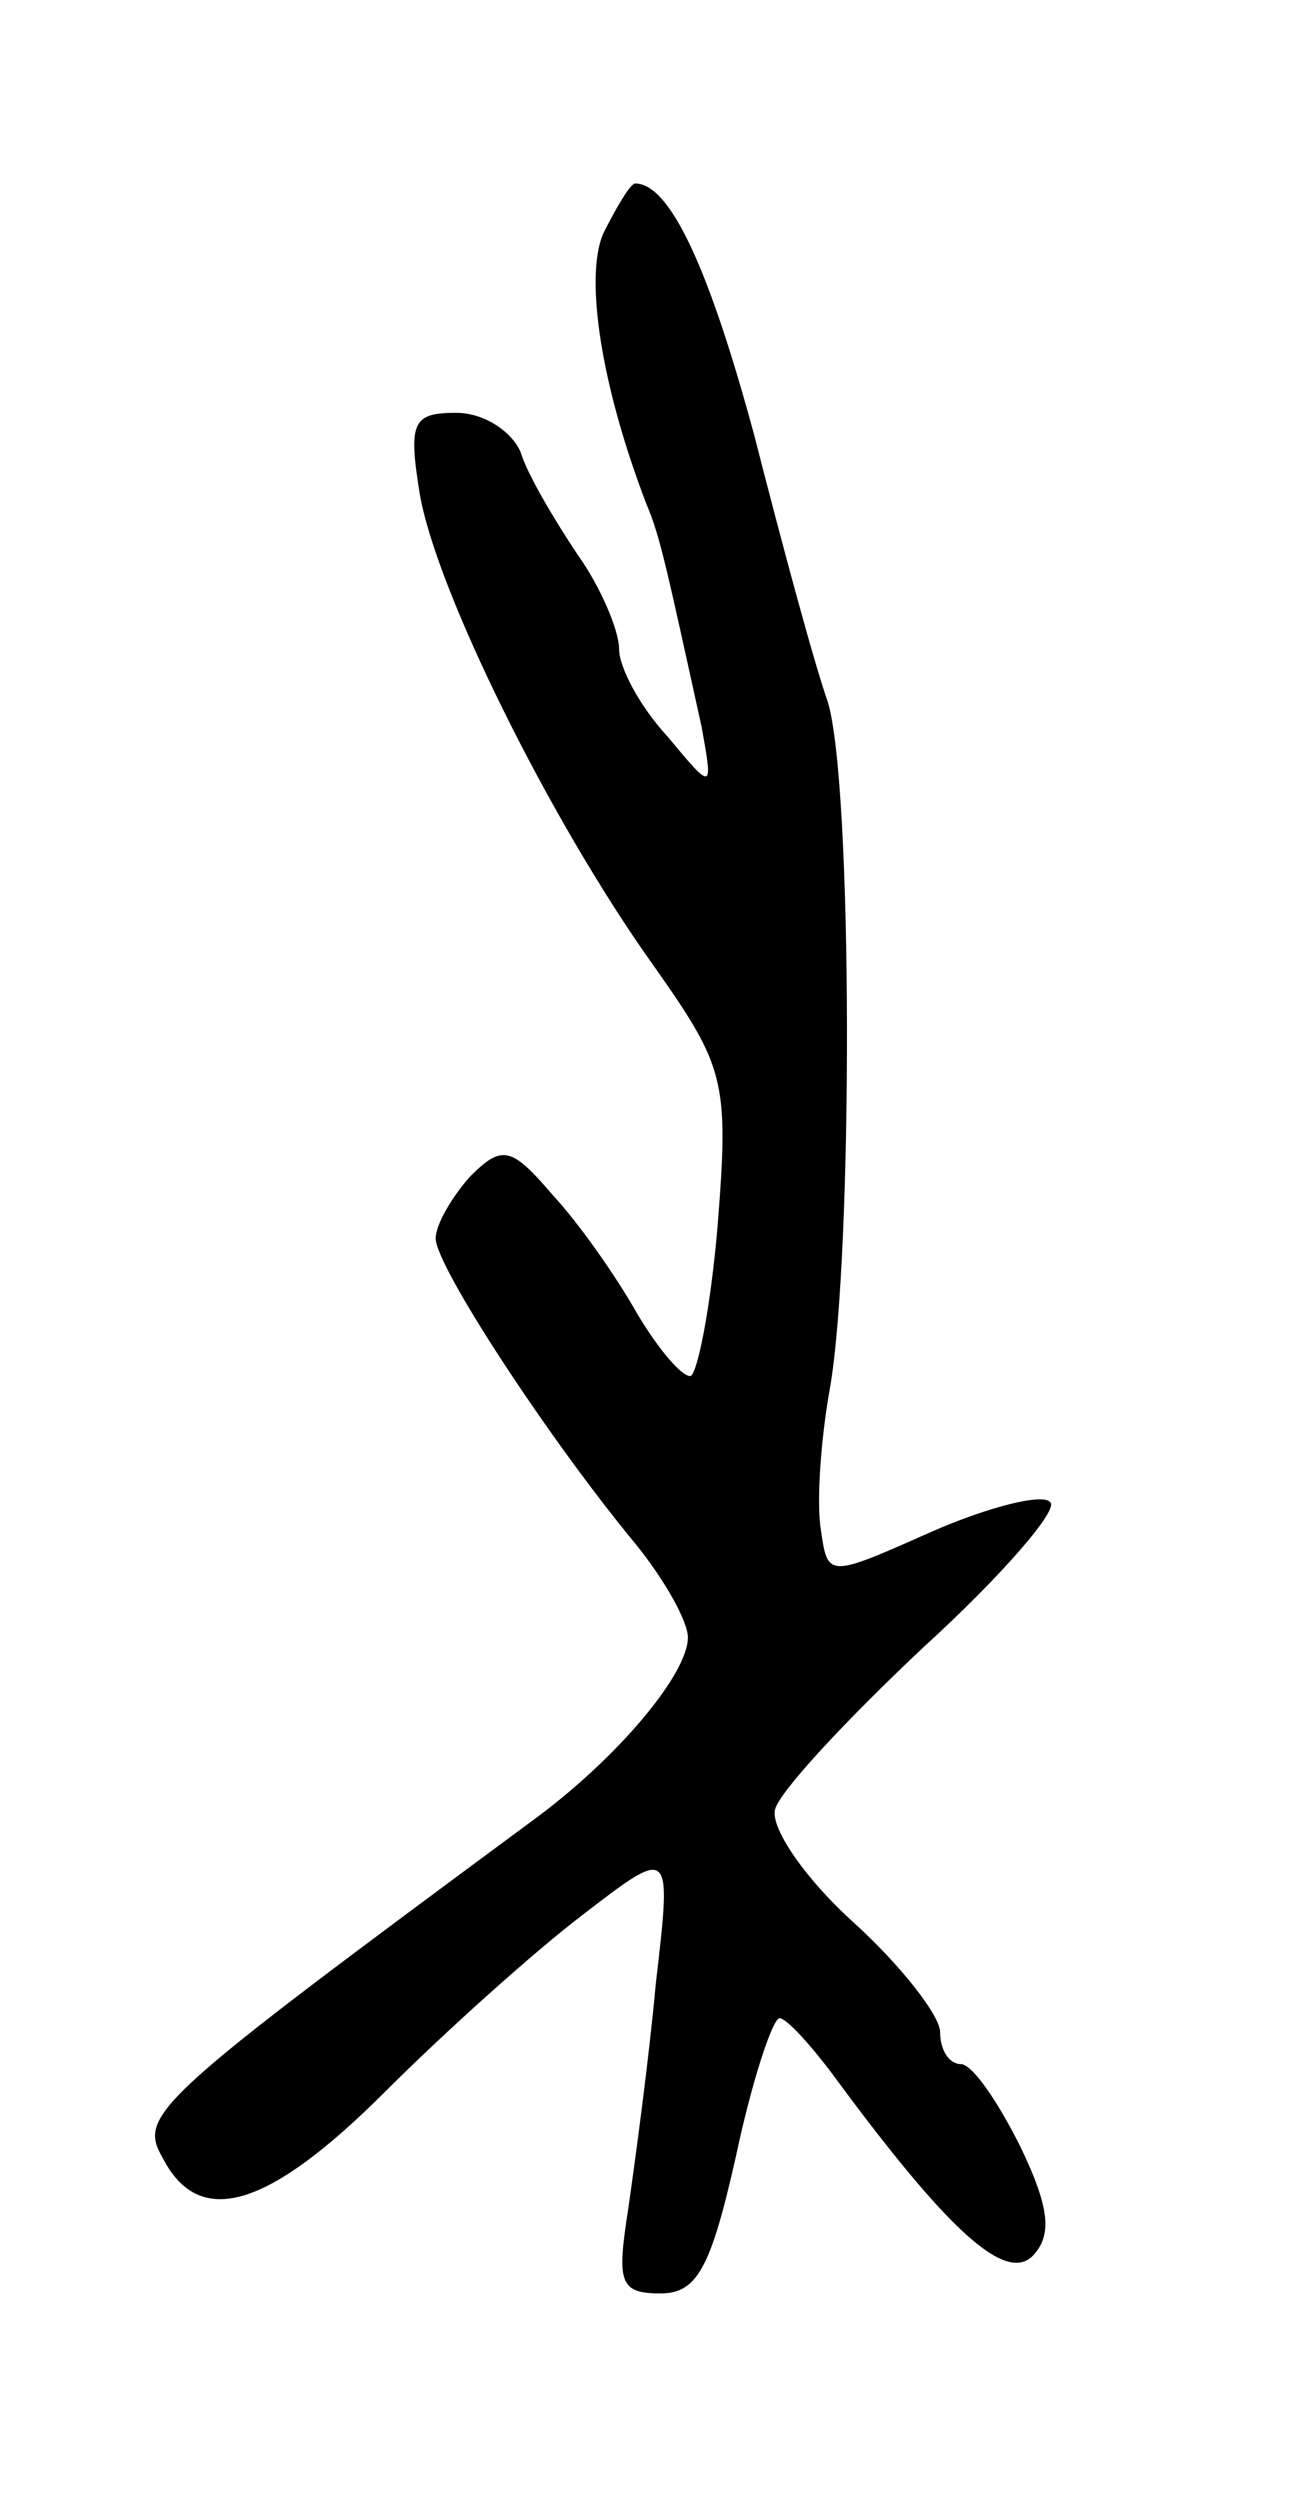 <svg version="1.0" xmlns="http://www.w3.org/2000/svg"
 width="57pt" height="109pt" viewBox="0 0 57 109"
 preserveAspectRatio="xMidYMid meet">
<g transform="translate(0,109) scale(0.1,-0.1)"
fill="#000000" stroke="none">
<path d="M263 988 c-8 -19 -1 -66 19 -118 6 -14 9 -29 24 -97 5 -28 5 -28 -15
-4 -12 13 -21 30 -21 38 0 8 -8 27 -18 41 -10 15 -22 35 -25 45 -4 9 -16 17
-28 17 -19 0 -21 -4 -16 -35 7 -42 57 -143 102 -206 31 -44 33 -50 28 -113 -3
-36 -9 -66 -12 -66 -4 0 -14 12 -23 27 -9 16 -25 39 -37 52 -18 21 -22 22 -36
8 -8 -9 -15 -21 -15 -27 0 -12 49 -87 87 -133 13 -16 23 -34 23 -41 0 -16 -31
-53 -68 -80 -165 -122 -172 -128 -161 -147 16 -31 46 -22 97 29 26 26 65 61
86 77 39 30 39 30 32 -30 -3 -33 -9 -77 -12 -98 -5 -32 -4 -37 14 -37 16 0 22
11 33 60 7 33 16 60 19 60 3 0 14 -12 25 -27 48 -65 73 -88 85 -77 9 9 8 21
-5 48 -10 20 -21 36 -26 36 -5 0 -9 6 -9 14 0 7 -17 29 -38 48 -21 19 -36 41
-34 49 2 8 32 40 65 71 34 31 59 60 55 63 -3 4 -27 -2 -52 -13 -45 -20 -45
-20 -48 1 -2 12 0 40 4 62 10 58 10 263 -1 299 -6 17 -20 69 -32 116 -20 74
-37 110 -52 110 -2 0 -8 -10 -14 -22z"/>
</g>
</svg>

